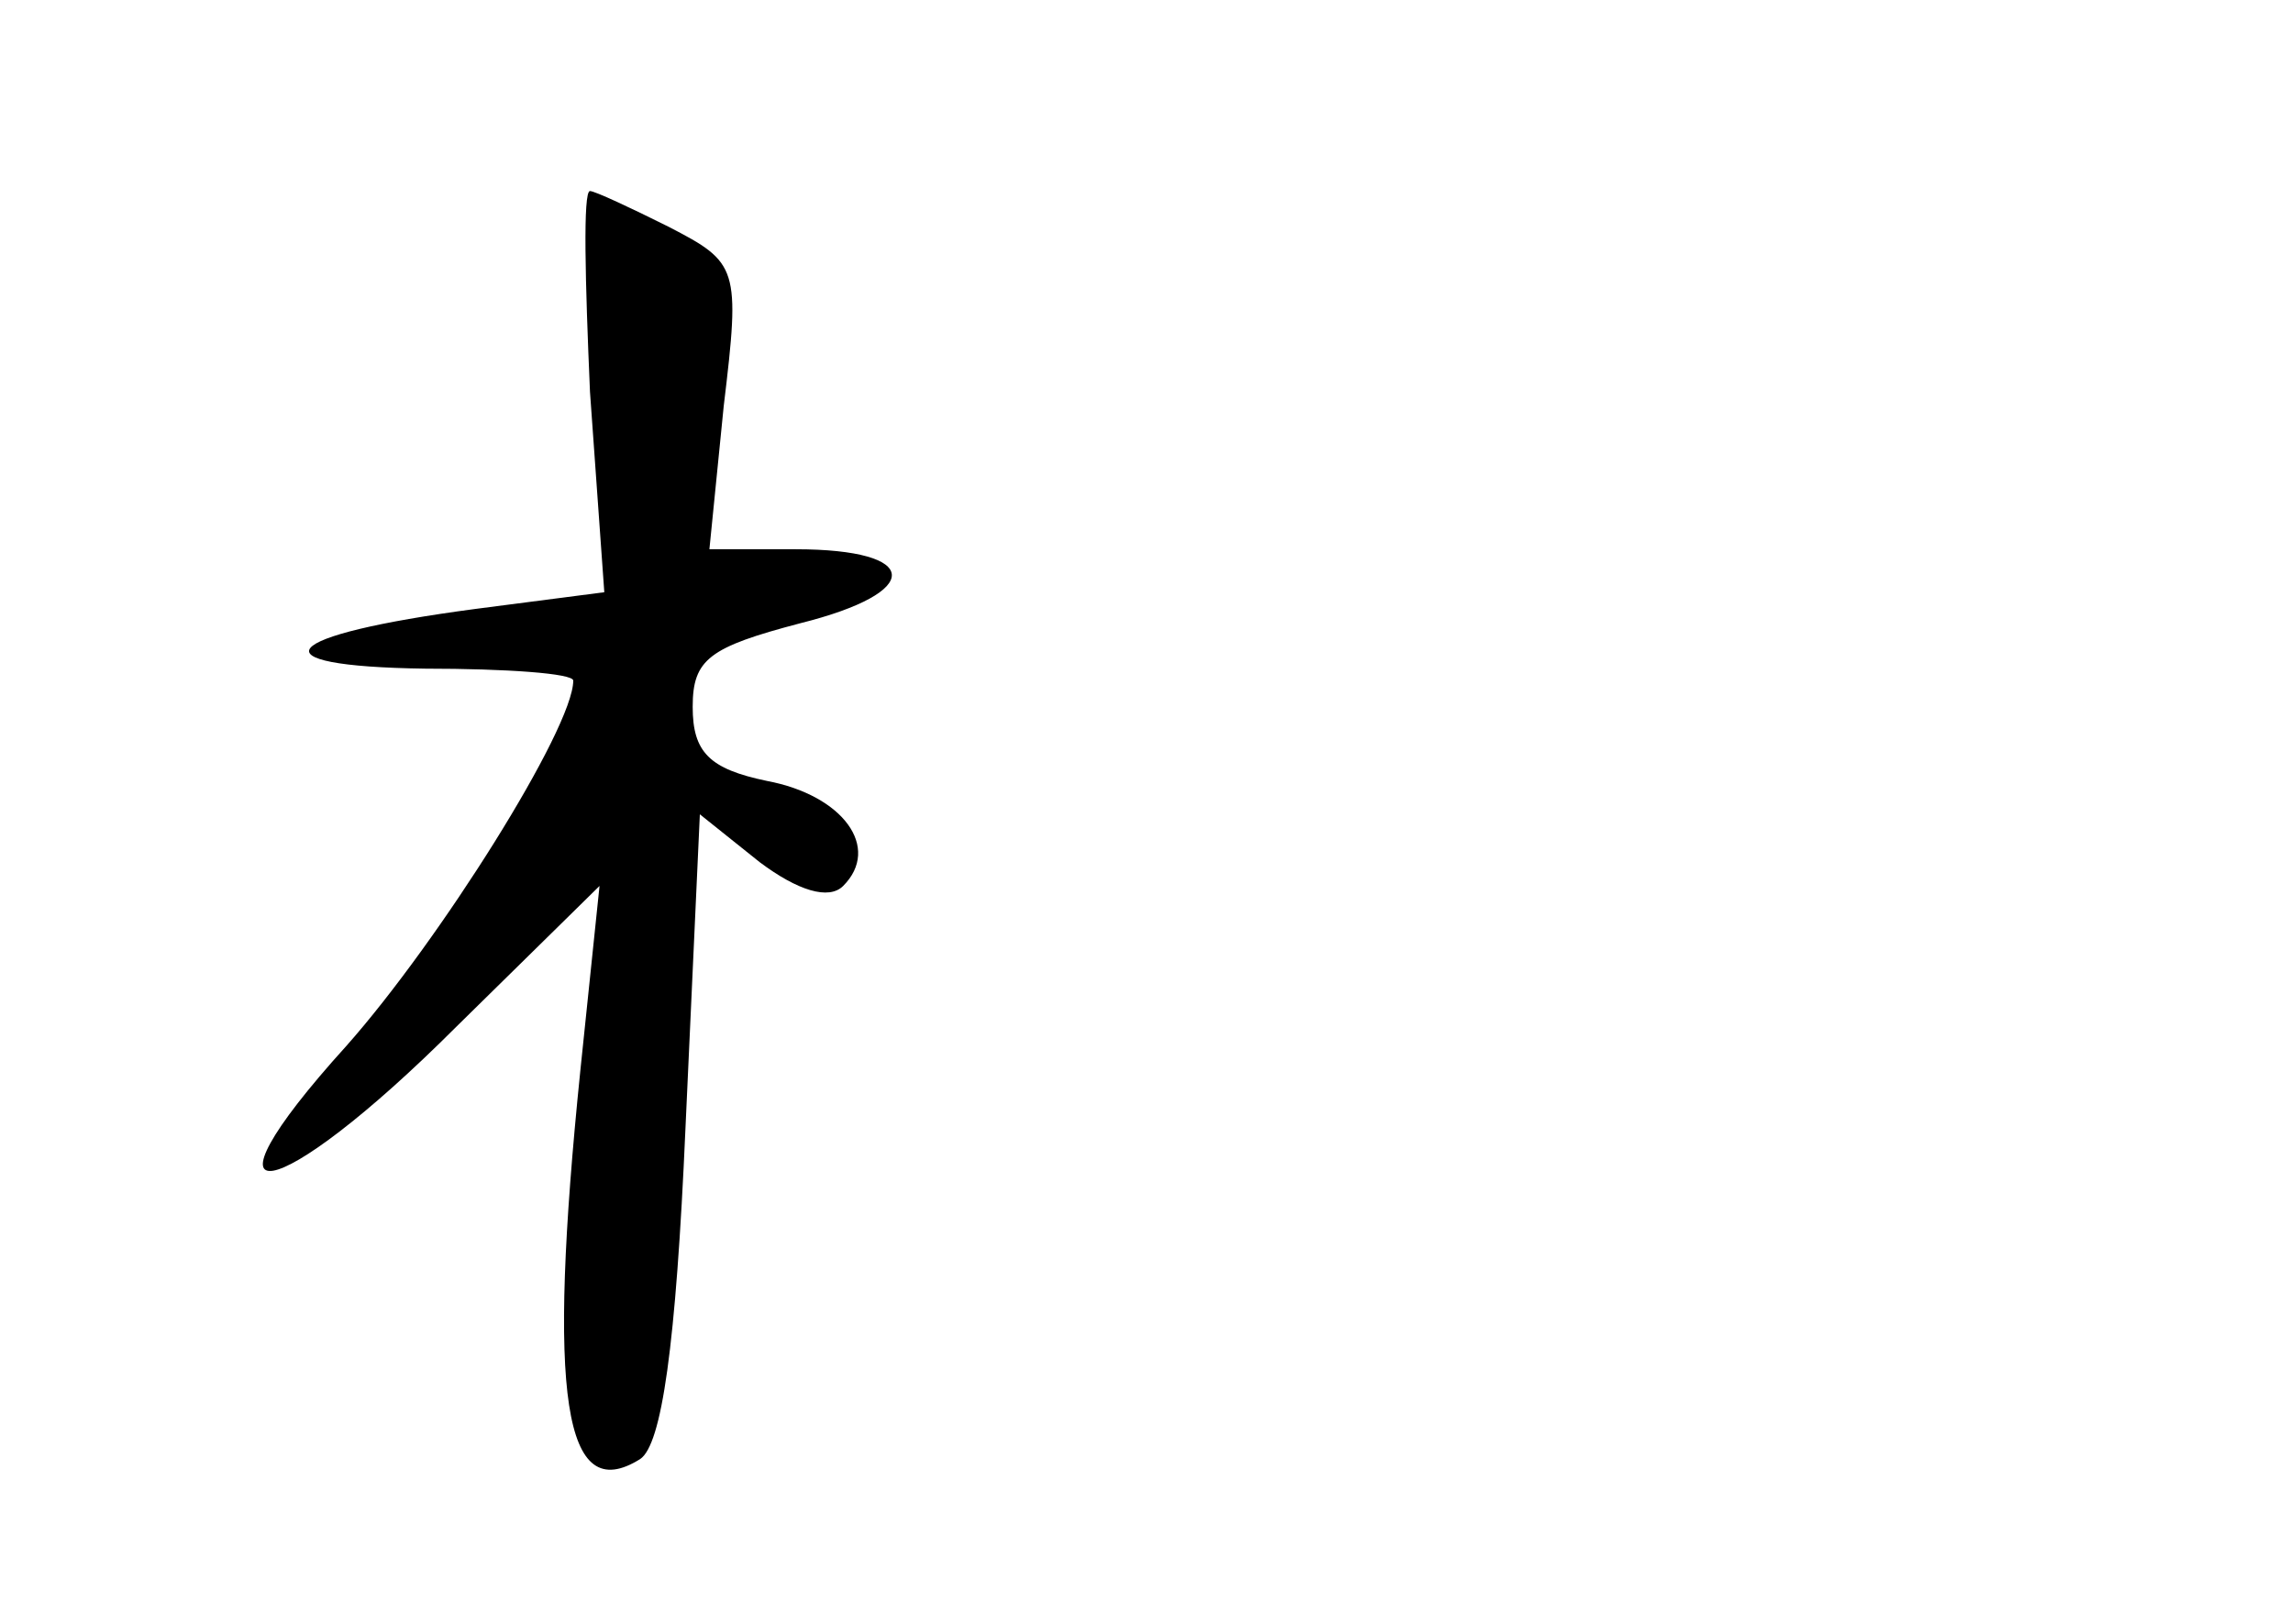 <?xml version="1.0" standalone="no"?>
<!DOCTYPE svg PUBLIC "-//W3C//DTD SVG 20010904//EN"
 "http://www.w3.org/TR/2001/REC-SVG-20010904/DTD/svg10.dtd">
<svg version="1.0" xmlns="http://www.w3.org/2000/svg"
 width="96pt" height="68pt" viewBox="0 0 96 68"
 preserveAspectRatio="xMidYMid meet">
<g transform="translate(0,68) scale(0.1,-0.1)"
fill="#000000" stroke="none">
<path d="M247 516 l6 -84 -54 -7 c-83 -11 -94 -24 -21 -25 34 0 62 -2 62 -5 0
-20 -56 -109 -95 -153 -67 -74 -30 -68 46 8 l60 59 -8 -77 c-14 -137 -7 -183
25 -163 9 6 15 47 19 139 l6 131 25 -20 c16 -12 29 -16 35 -10 16 16 0 38 -32
44 -24 5 -31 12 -31 31 0 20 7 25 45 35 52 13 51 31 -2 31 l-36 0 6 60 c7 58
6 60 -23 75 -16 8 -31 15 -33 15 -3 0 -2 -38 0 -84z"/>
</g>
</svg>
